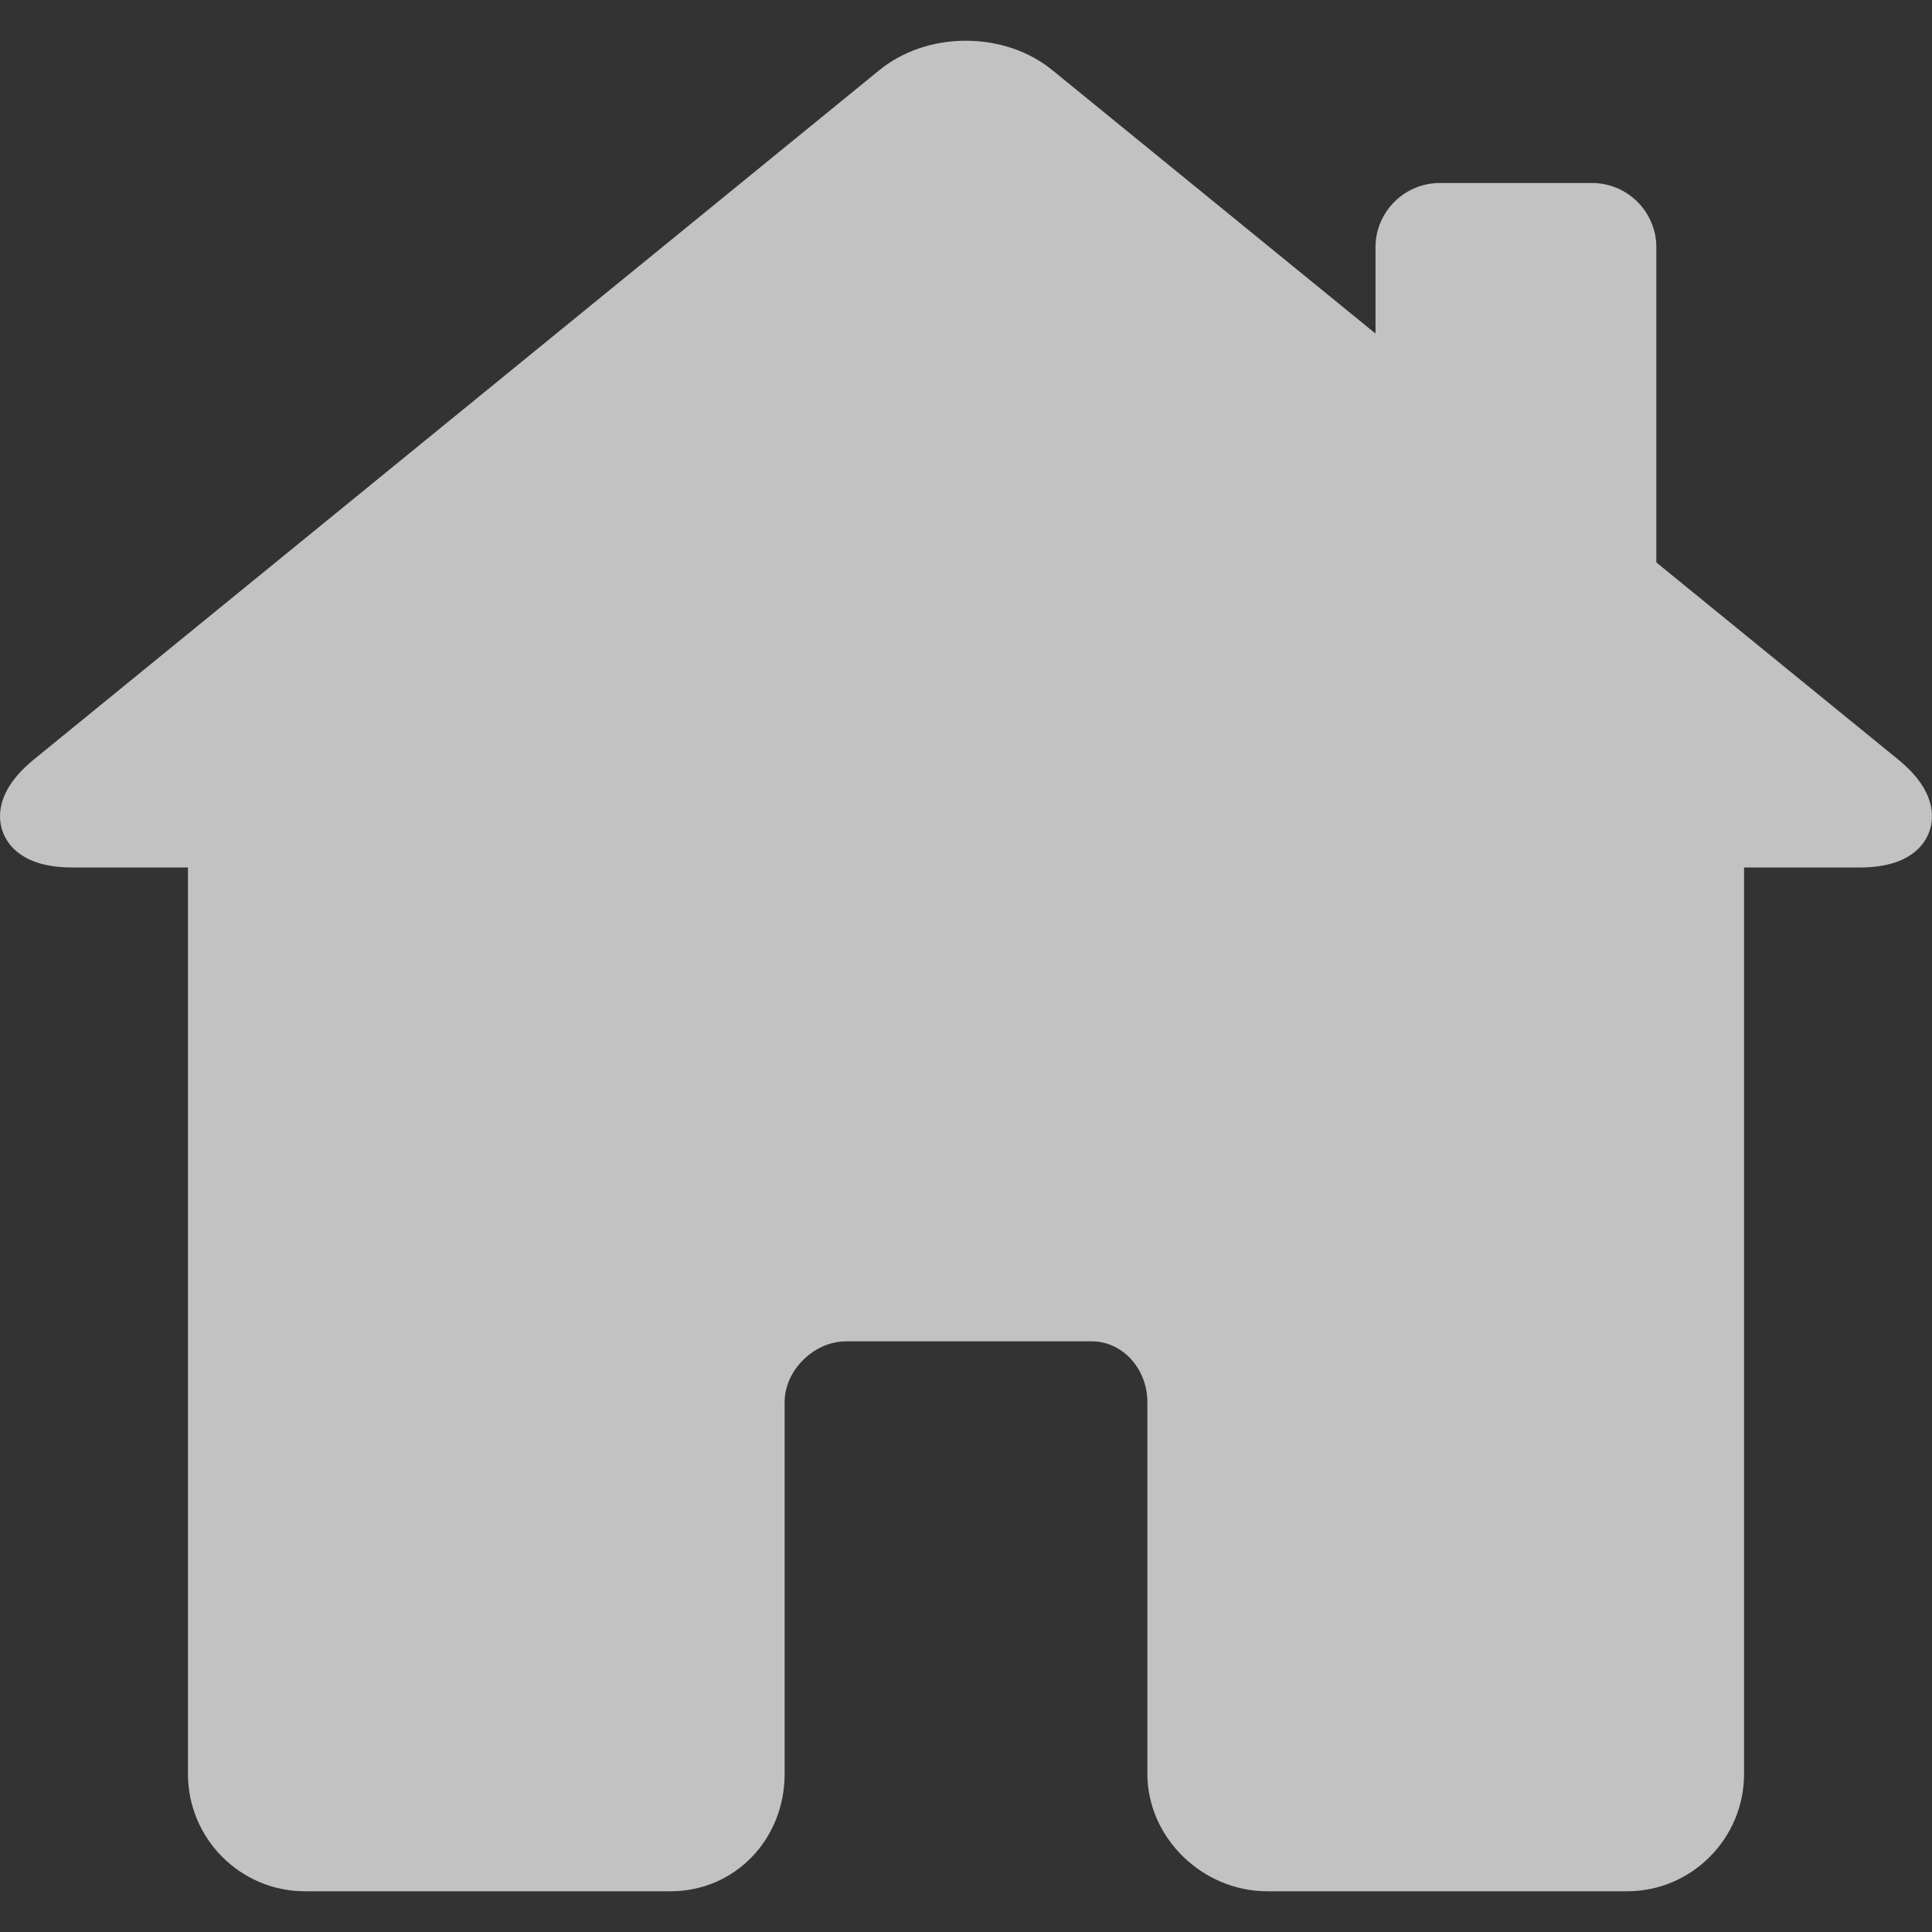 <svg width="25" height="25" viewBox="0 0 25 25" fill="none" xmlns="http://www.w3.org/2000/svg">
<rect x="0" y="0" width="25" height="25" fill="#333333" stroke="none"/>
<g clip-path="url(#clip0_105_116)">
<path d="M24.561 9.827L21.433 7.278V3.2C21.433 2.741 21.059 2.368 20.6 2.368H18.632C18.173 2.368 17.799 2.741 17.799 3.2V4.316L13.619 0.909C13.317 0.663 12.919 0.527 12.497 0.527C12.078 0.527 11.681 0.662 11.38 0.907L0.439 9.827C-0.058 10.232 -0.028 10.585 0.034 10.759C0.096 10.933 0.295 11.225 0.933 11.225H2.432V22.954C2.432 23.792 3.111 24.473 3.946 24.473H8.677C9.505 24.473 10.153 23.806 10.153 22.954V18.144C10.153 17.732 10.532 17.357 10.948 17.357H14.128C14.524 17.357 14.847 17.71 14.847 18.144V22.954C14.847 23.777 15.557 24.473 16.399 24.473H21.054C21.889 24.473 22.568 23.792 22.568 22.954V11.225H24.067C24.705 11.225 24.904 10.933 24.966 10.759C25.028 10.585 25.058 10.232 24.561 9.827Z" fill="white" fill-opacity="0.7"/>
</g>
<defs>
<clipPath id="clip0_105_116">
<rect width="25" height="25" fill="white"/>
</clipPath>
</defs>
</svg>
